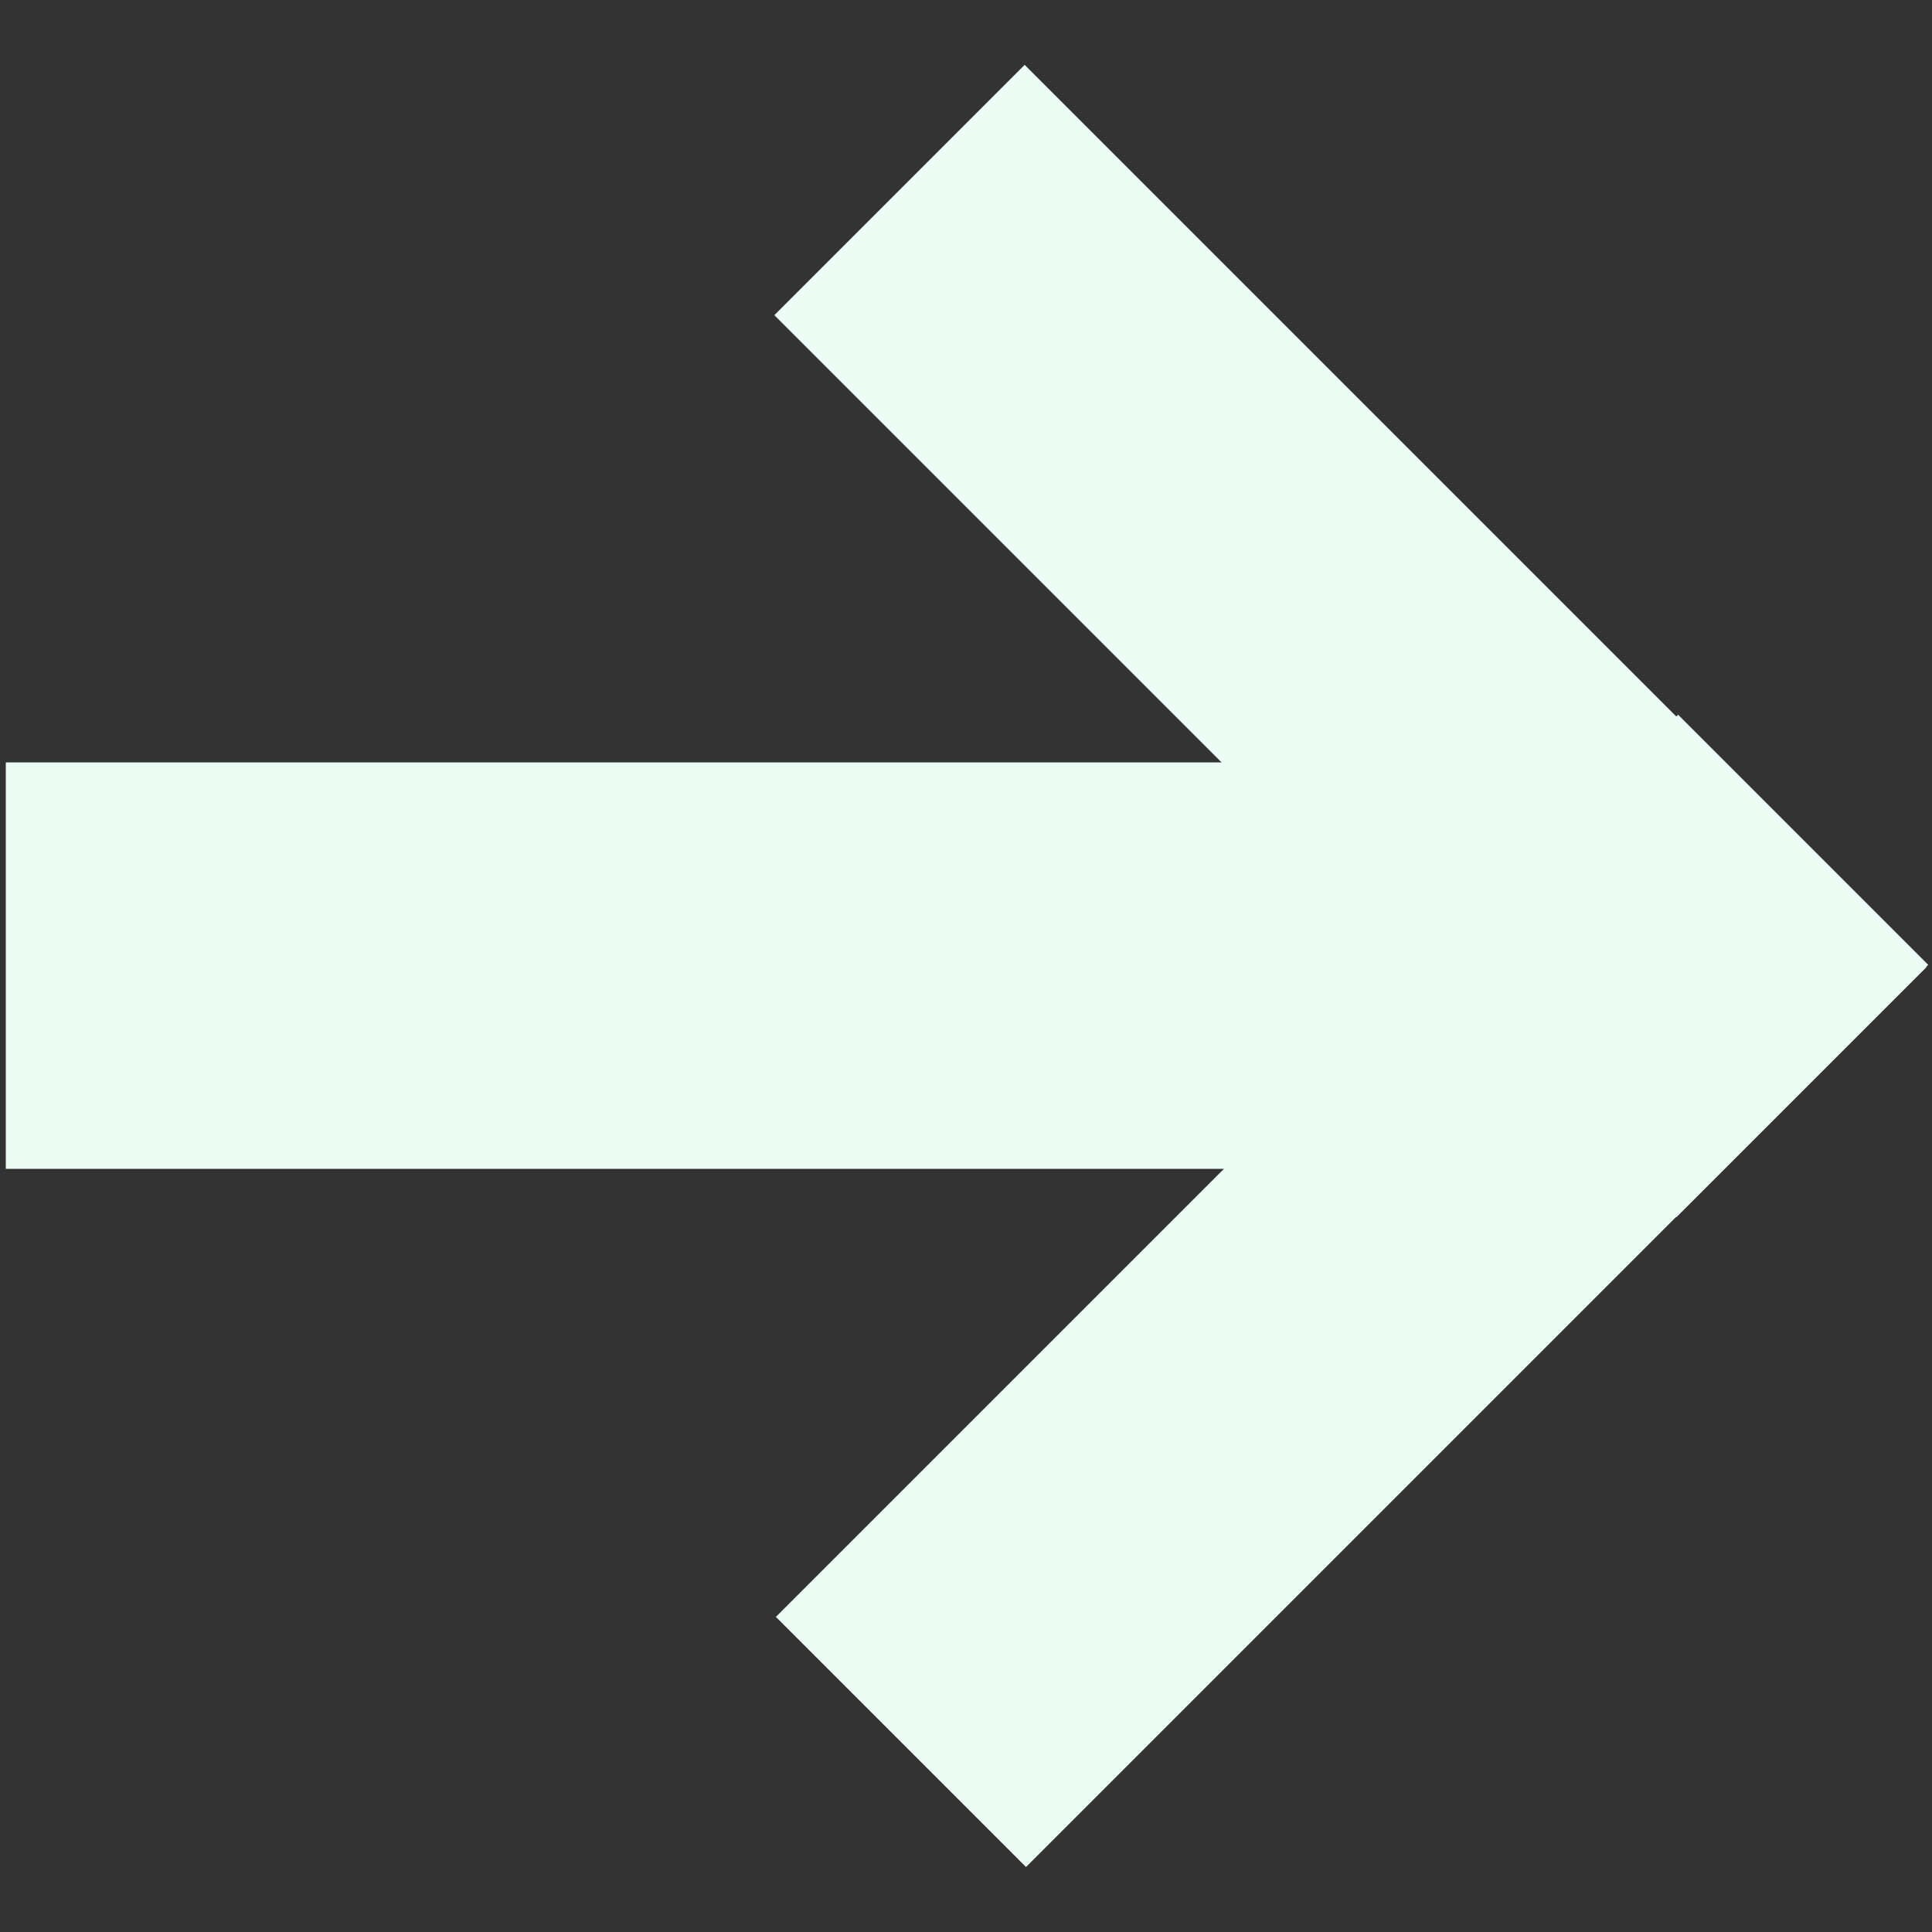 <?xml version="1.0" encoding="utf-8"?>
<!-- Uploaded to: SVG Repo, www.svgrepo.com, Generator: SVG Repo Mixer Tools -->
<!DOCTYPE svg PUBLIC "-//W3C//DTD SVG 1.1//EN" "http://www.w3.org/Graphics/SVG/1.1/DTD/svg11.dtd">
<svg fill="#ecfdf5" version="1.1" id="Layer_1" xmlns="http://www.w3.org/2000/svg" xmlns:xlink="http://www.w3.org/1999/xlink" 
	 width="800px" height="800px" viewBox="0 0 8 8" enable-background="new 0 0 8 8" xml:space="preserve">
<rect x="0" y="0" width="8" height="8" fill="#333333" stroke="none"/>
<rect x="2.95" y="1.921" transform="matrix(-0.707 -0.707 0.707 -0.707 7.669 8.484)" width="5.283" height="1.466"/>
<rect x="0.024" y="3.157" width="6.375" height="1.683"/>
<rect x="2.956" y="4.615" transform="matrix(-0.707 0.707 -0.707 -0.707 13.337 5.168)" width="5.284" height="1.465"/>
</svg>